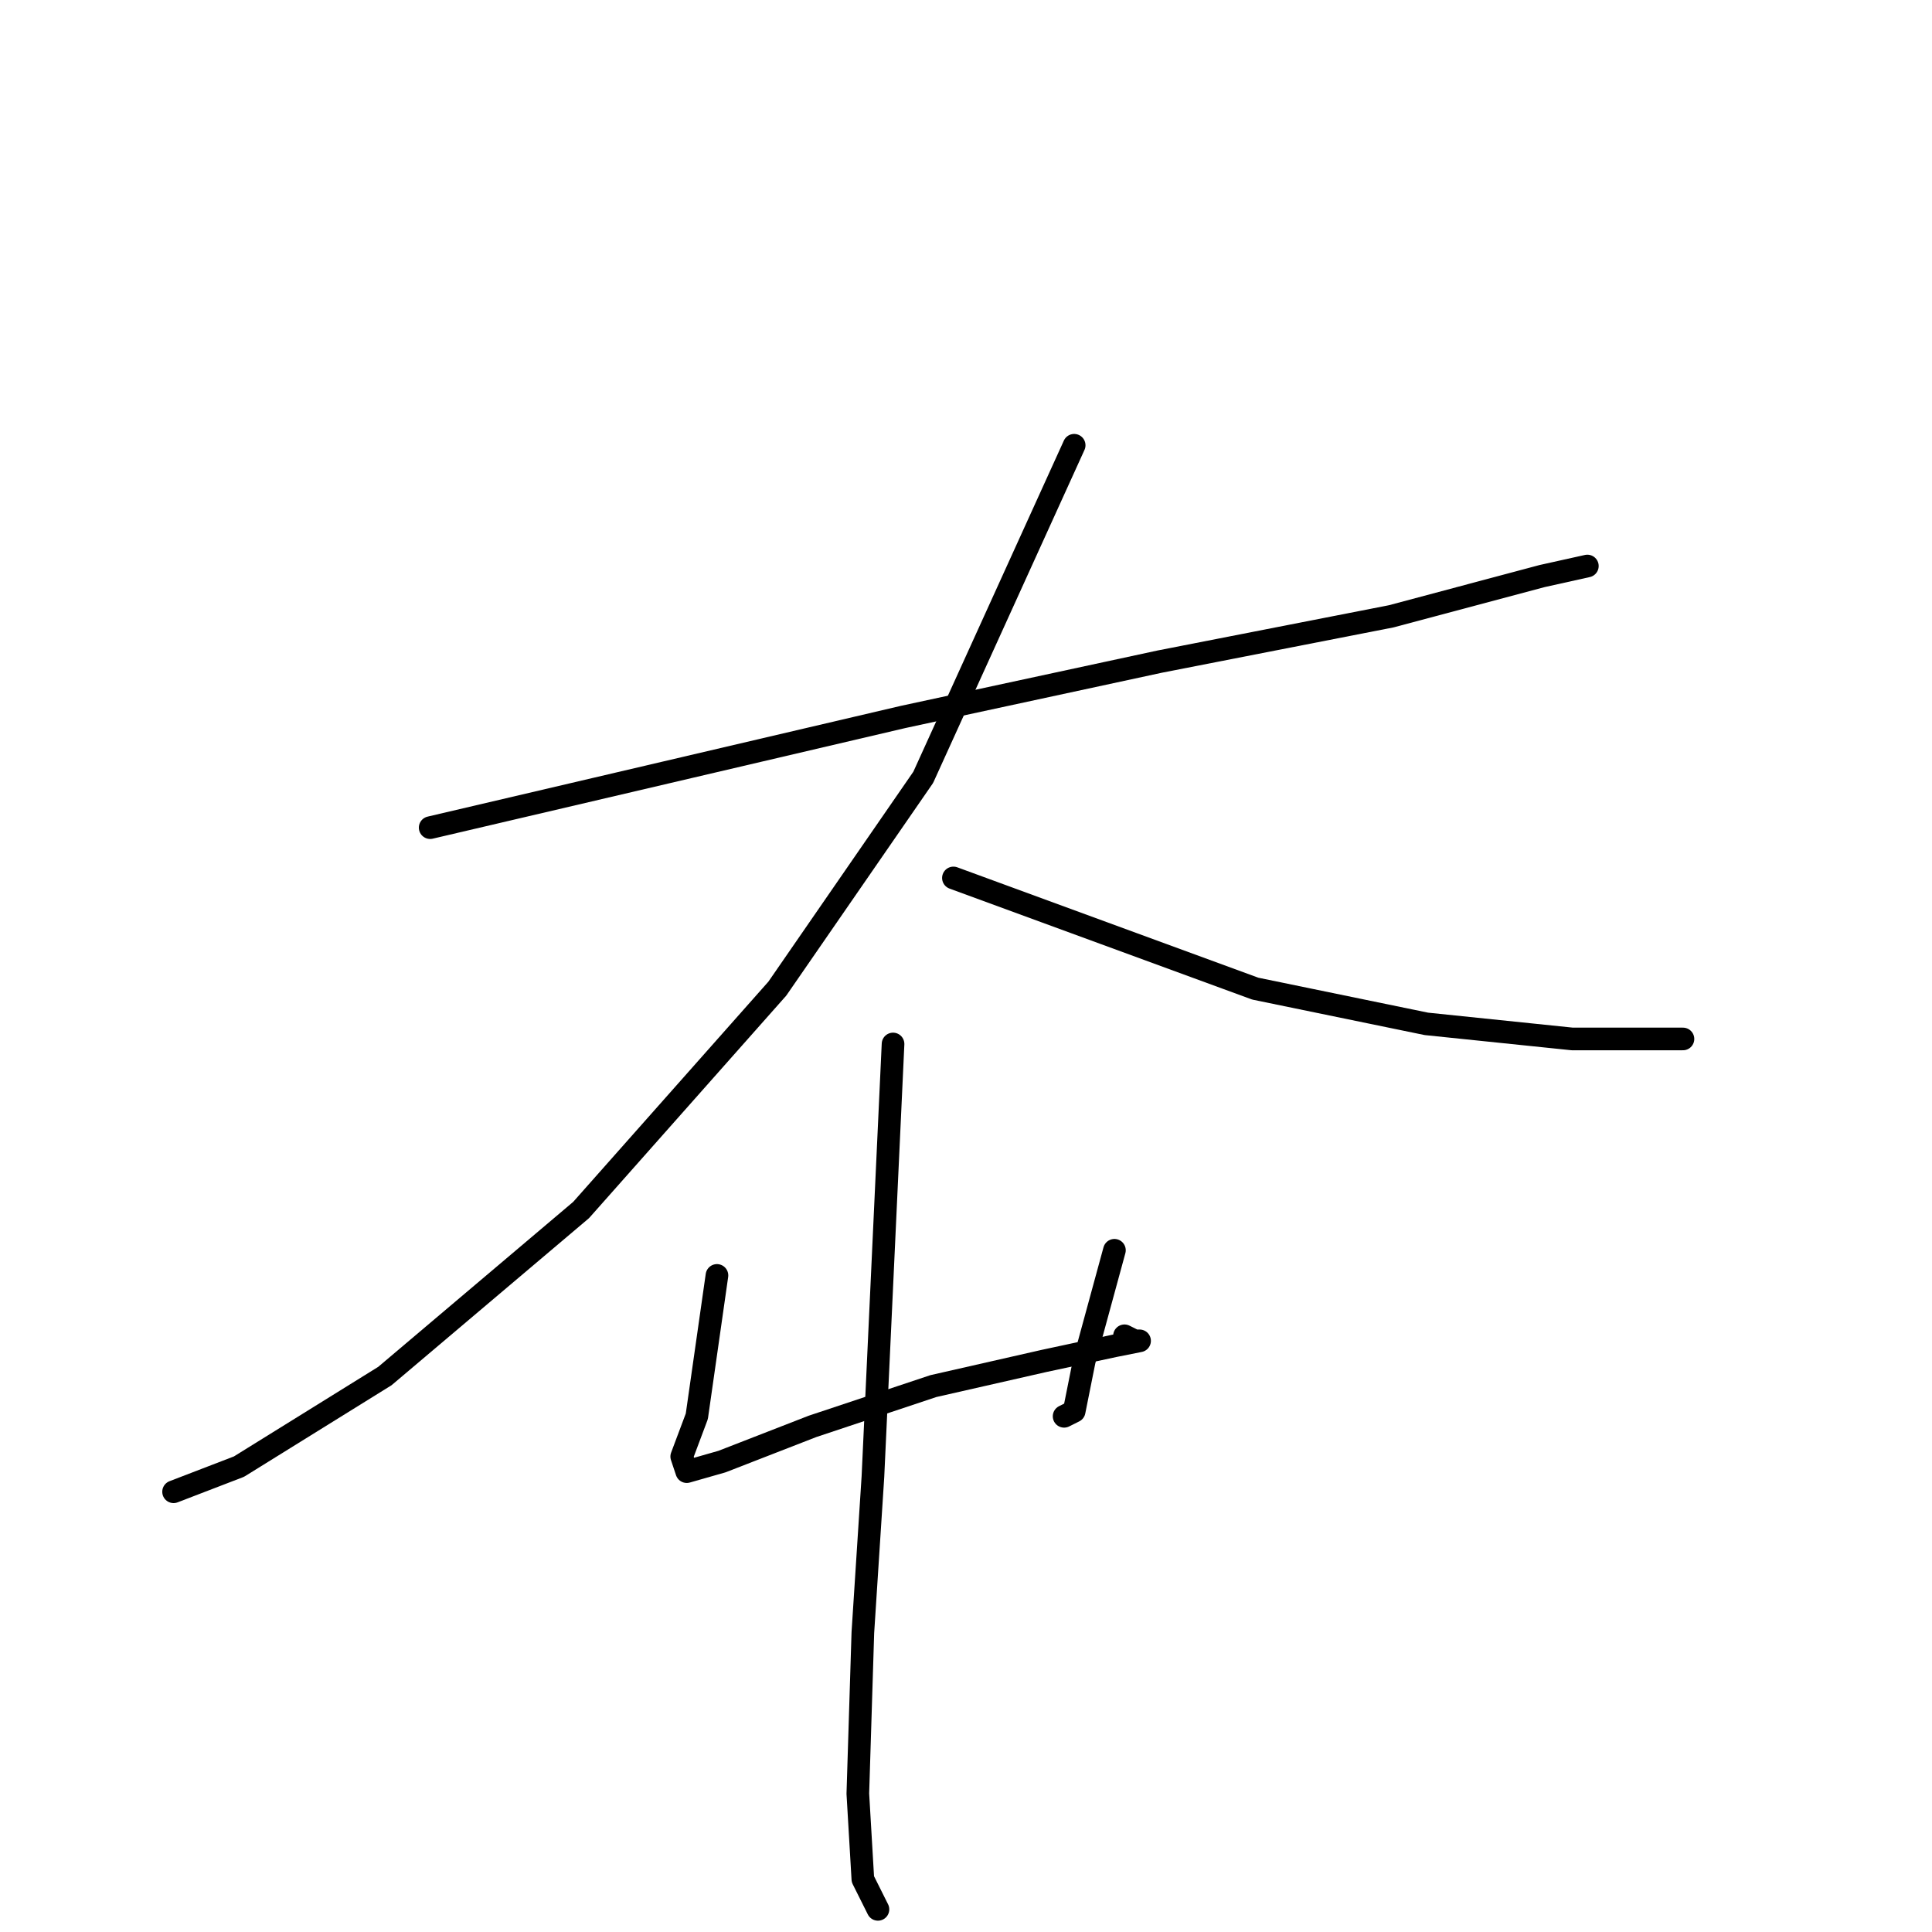 <?xml version="1.0" standalone="no"?>
    <svg width="256" height="256" xmlns="http://www.w3.org/2000/svg" version="1.1">
    <polyline stroke="black" stroke-width="3" stroke-linecap="round" fill="transparent" stroke-linejoin="round" points="57 109.667 88.333 102.333 119.667 95 153.667 87.667 184.333 81.667 204.333 76.333 210.333 75 210.333 75 " />
        <polyline stroke="black" stroke-width="3" stroke-linecap="round" fill="transparent" stroke-linejoin="round" points="142.333 59 132.333 81 122.333 103 103 131 77 160.333 51 182.333 31.667 194.333 23 197.667 23 197.667 " />
        <polyline stroke="black" stroke-width="3" stroke-linecap="round" fill="transparent" stroke-linejoin="round" points="126.333 116.333 146.333 123.667 166.333 131 189 135.667 208.333 137.667 220.333 137.667 223 137.667 223 137.667 " />
        <polyline stroke="black" stroke-width="3" stroke-linecap="round" fill="transparent" stroke-linejoin="round" points="95 169 93.667 178.333 92.333 187.667 90.333 193 91 195 95.667 193.667 107.667 189 123.667 183.667 138.333 180.333 147.667 178.333 151 177.667 150.333 177.667 149 177 149 177 " />
        <polyline stroke="black" stroke-width="3" stroke-linecap="round" fill="transparent" stroke-linejoin="round" points="147.667 165.667 145.667 173 143.667 180.333 142.333 187 141 187.667 141 187.667 " />
        <polyline stroke="black" stroke-width="3" stroke-linecap="round" fill="transparent" stroke-linejoin="round" points="118.333 138.333 117 167 115.667 195.667 114.333 216.333 113.667 237.667 114.333 249 116.333 253 116.333 253 " />
        </svg>